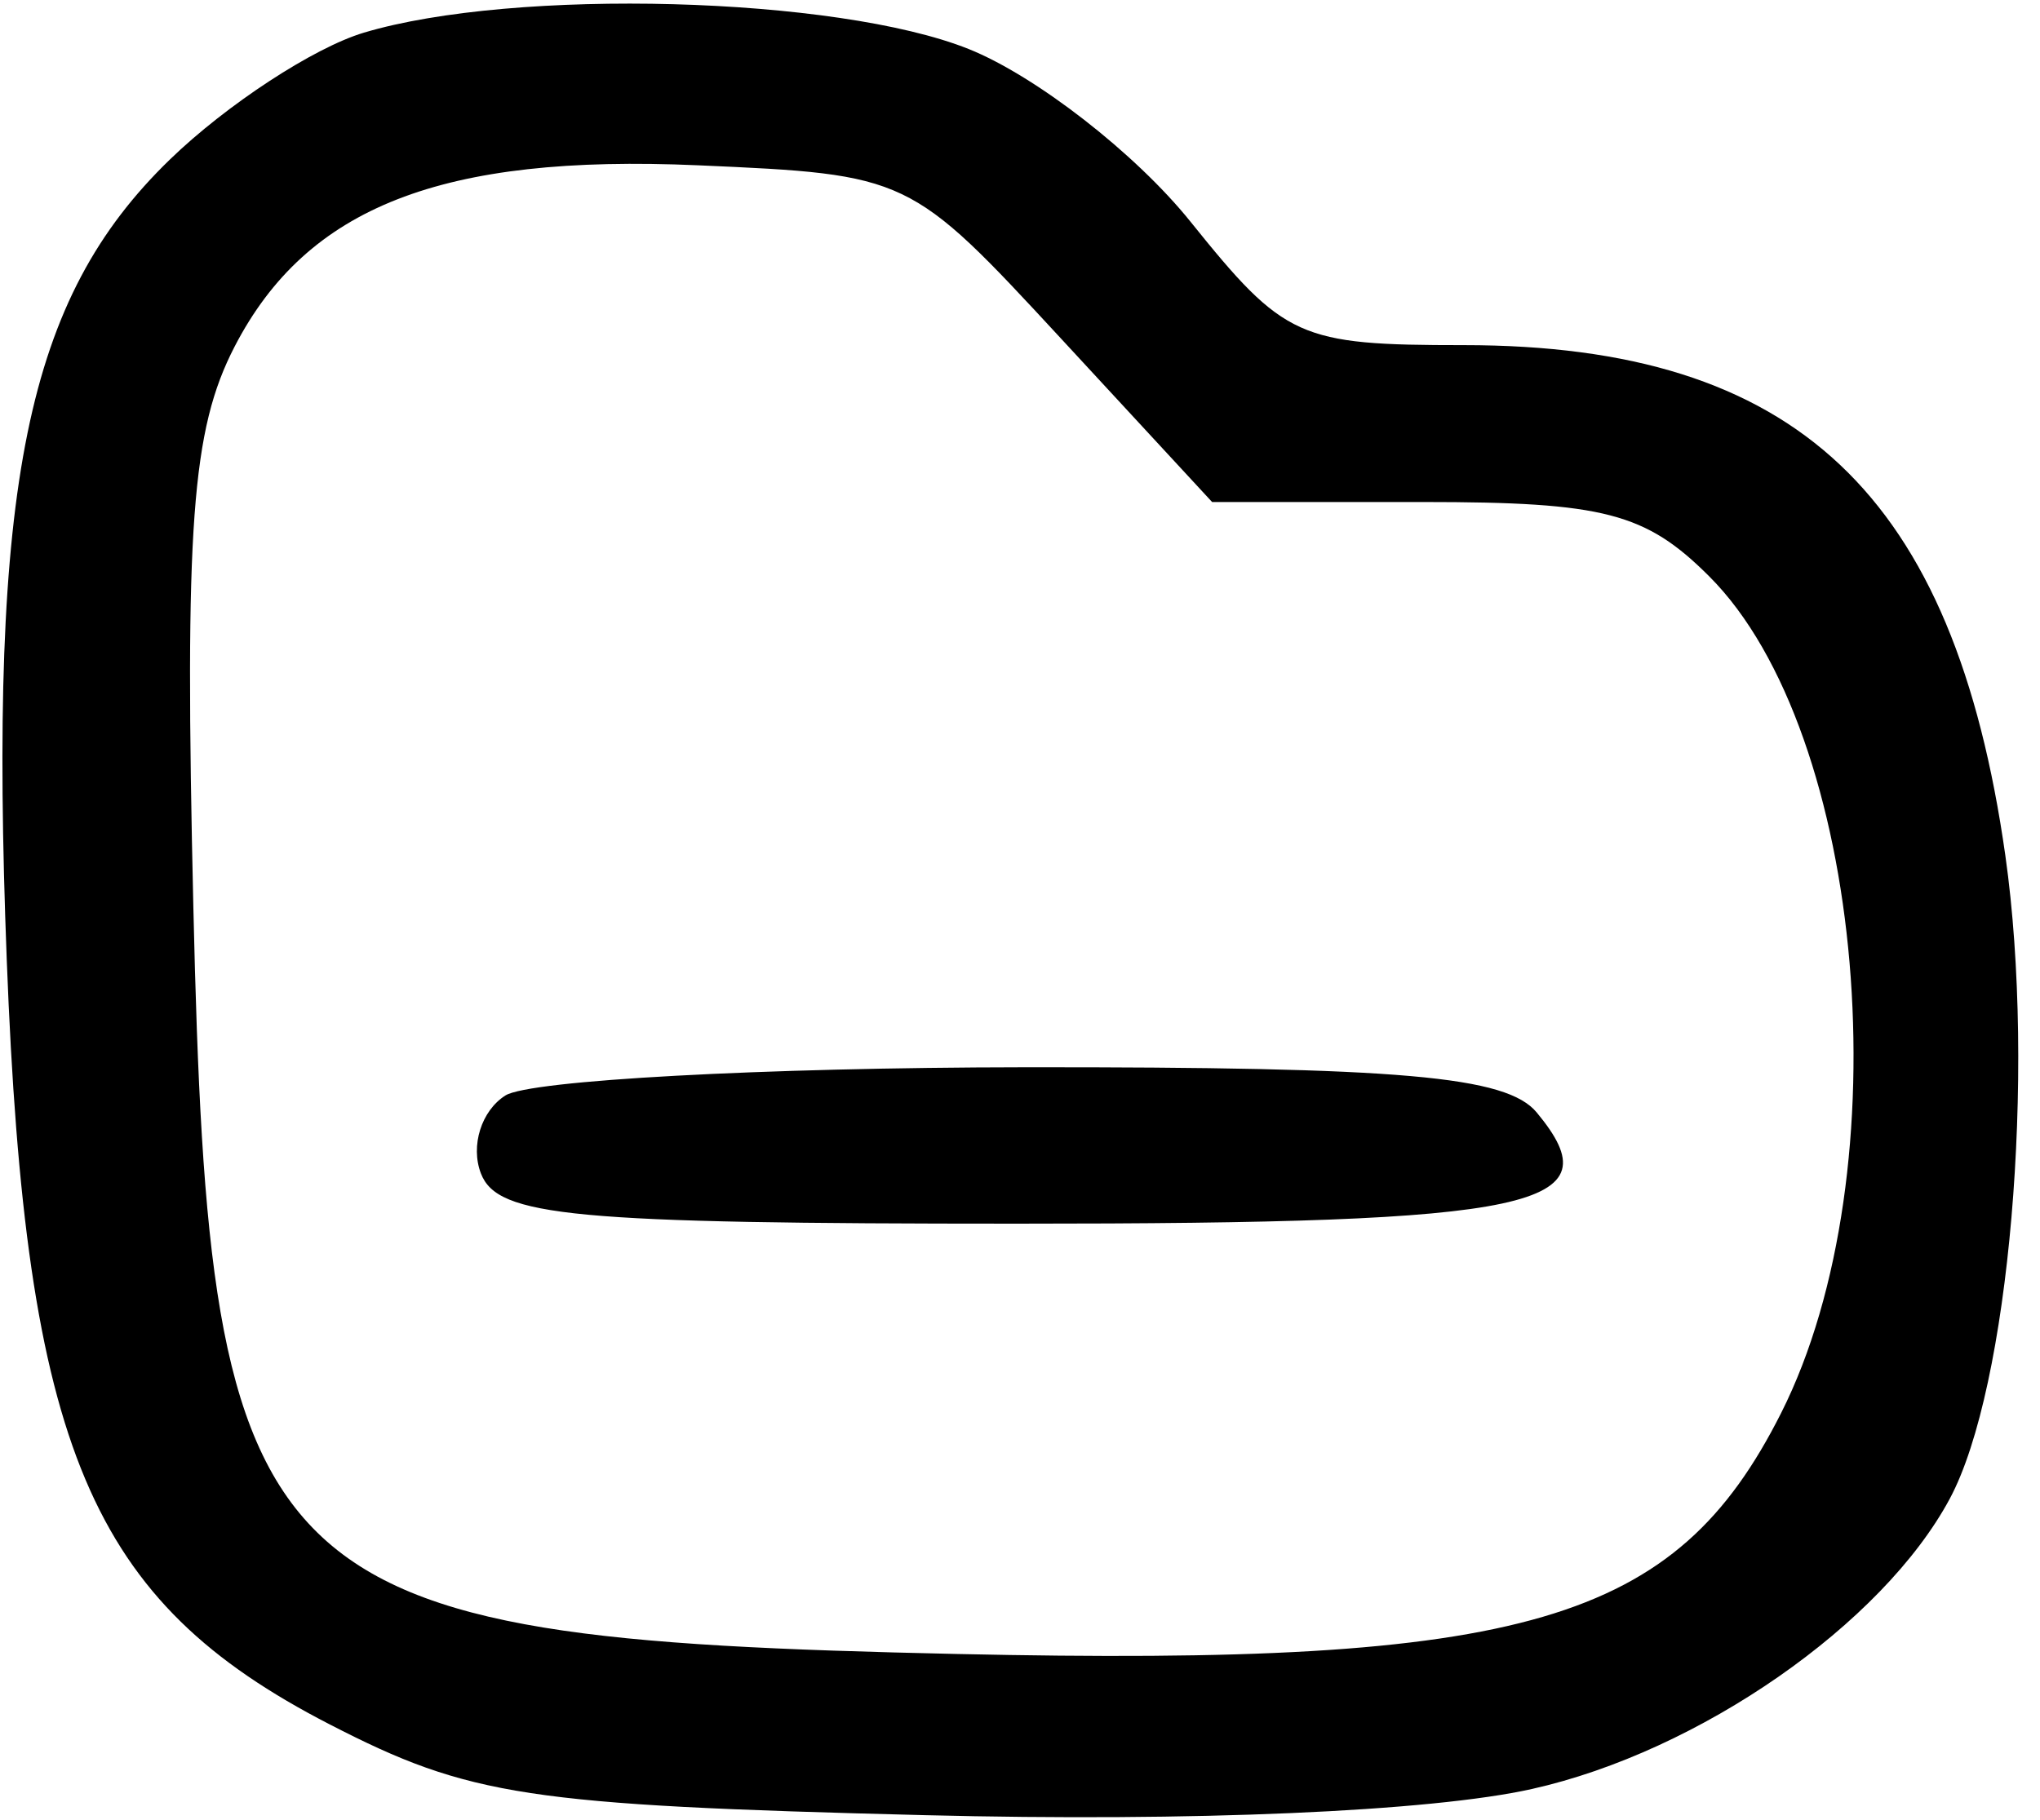 <svg width="65" height="58" viewBox="0 0 65 58" fill="none" xmlns="http://www.w3.org/2000/svg">
<path fill-rule="evenodd" clip-rule="evenodd" d="M11.594 1.041C9.995 1.519 7.214 3.339 5.412 5.085C0.829 9.527 -0.37 15.409 0.215 30.588C0.816 46.184 2.859 51.021 10.509 54.961C14.963 57.255 16.794 57.534 29.47 57.852C37.997 58.067 45.584 57.739 48.813 57.017C54.139 55.826 59.988 51.759 62.129 47.759C64.019 44.227 64.881 34.228 63.896 27.268C62.264 15.748 57.23 11 46.646 11C41.386 11 40.928 10.793 37.929 7.061C36.188 4.895 33.008 2.42 30.862 1.561C26.669 -0.116 16.391 -0.394 11.594 1.041ZM33.799 10.782L38.621 16H45.356C51.11 16 52.436 16.346 54.463 18.372C59.441 23.35 60.639 37.325 56.75 45.038C53.381 51.72 48.617 53.113 30.5 52.715C8.089 52.223 6.667 50.834 6.161 28.92C5.88 16.757 6.105 13.698 7.475 11.047C9.779 6.592 14.078 4.909 22.238 5.268C28.948 5.563 28.996 5.586 33.799 10.782ZM16.104 34.914C15.337 35.4 14.985 36.519 15.323 37.399C15.852 38.777 18.228 39 32.41 39C49.013 39 51.469 38.474 48.964 35.456C48.002 34.297 44.666 34.003 32.628 34.015C24.307 34.024 16.872 34.428 16.104 34.914Z" fill="black"/>
</svg>

